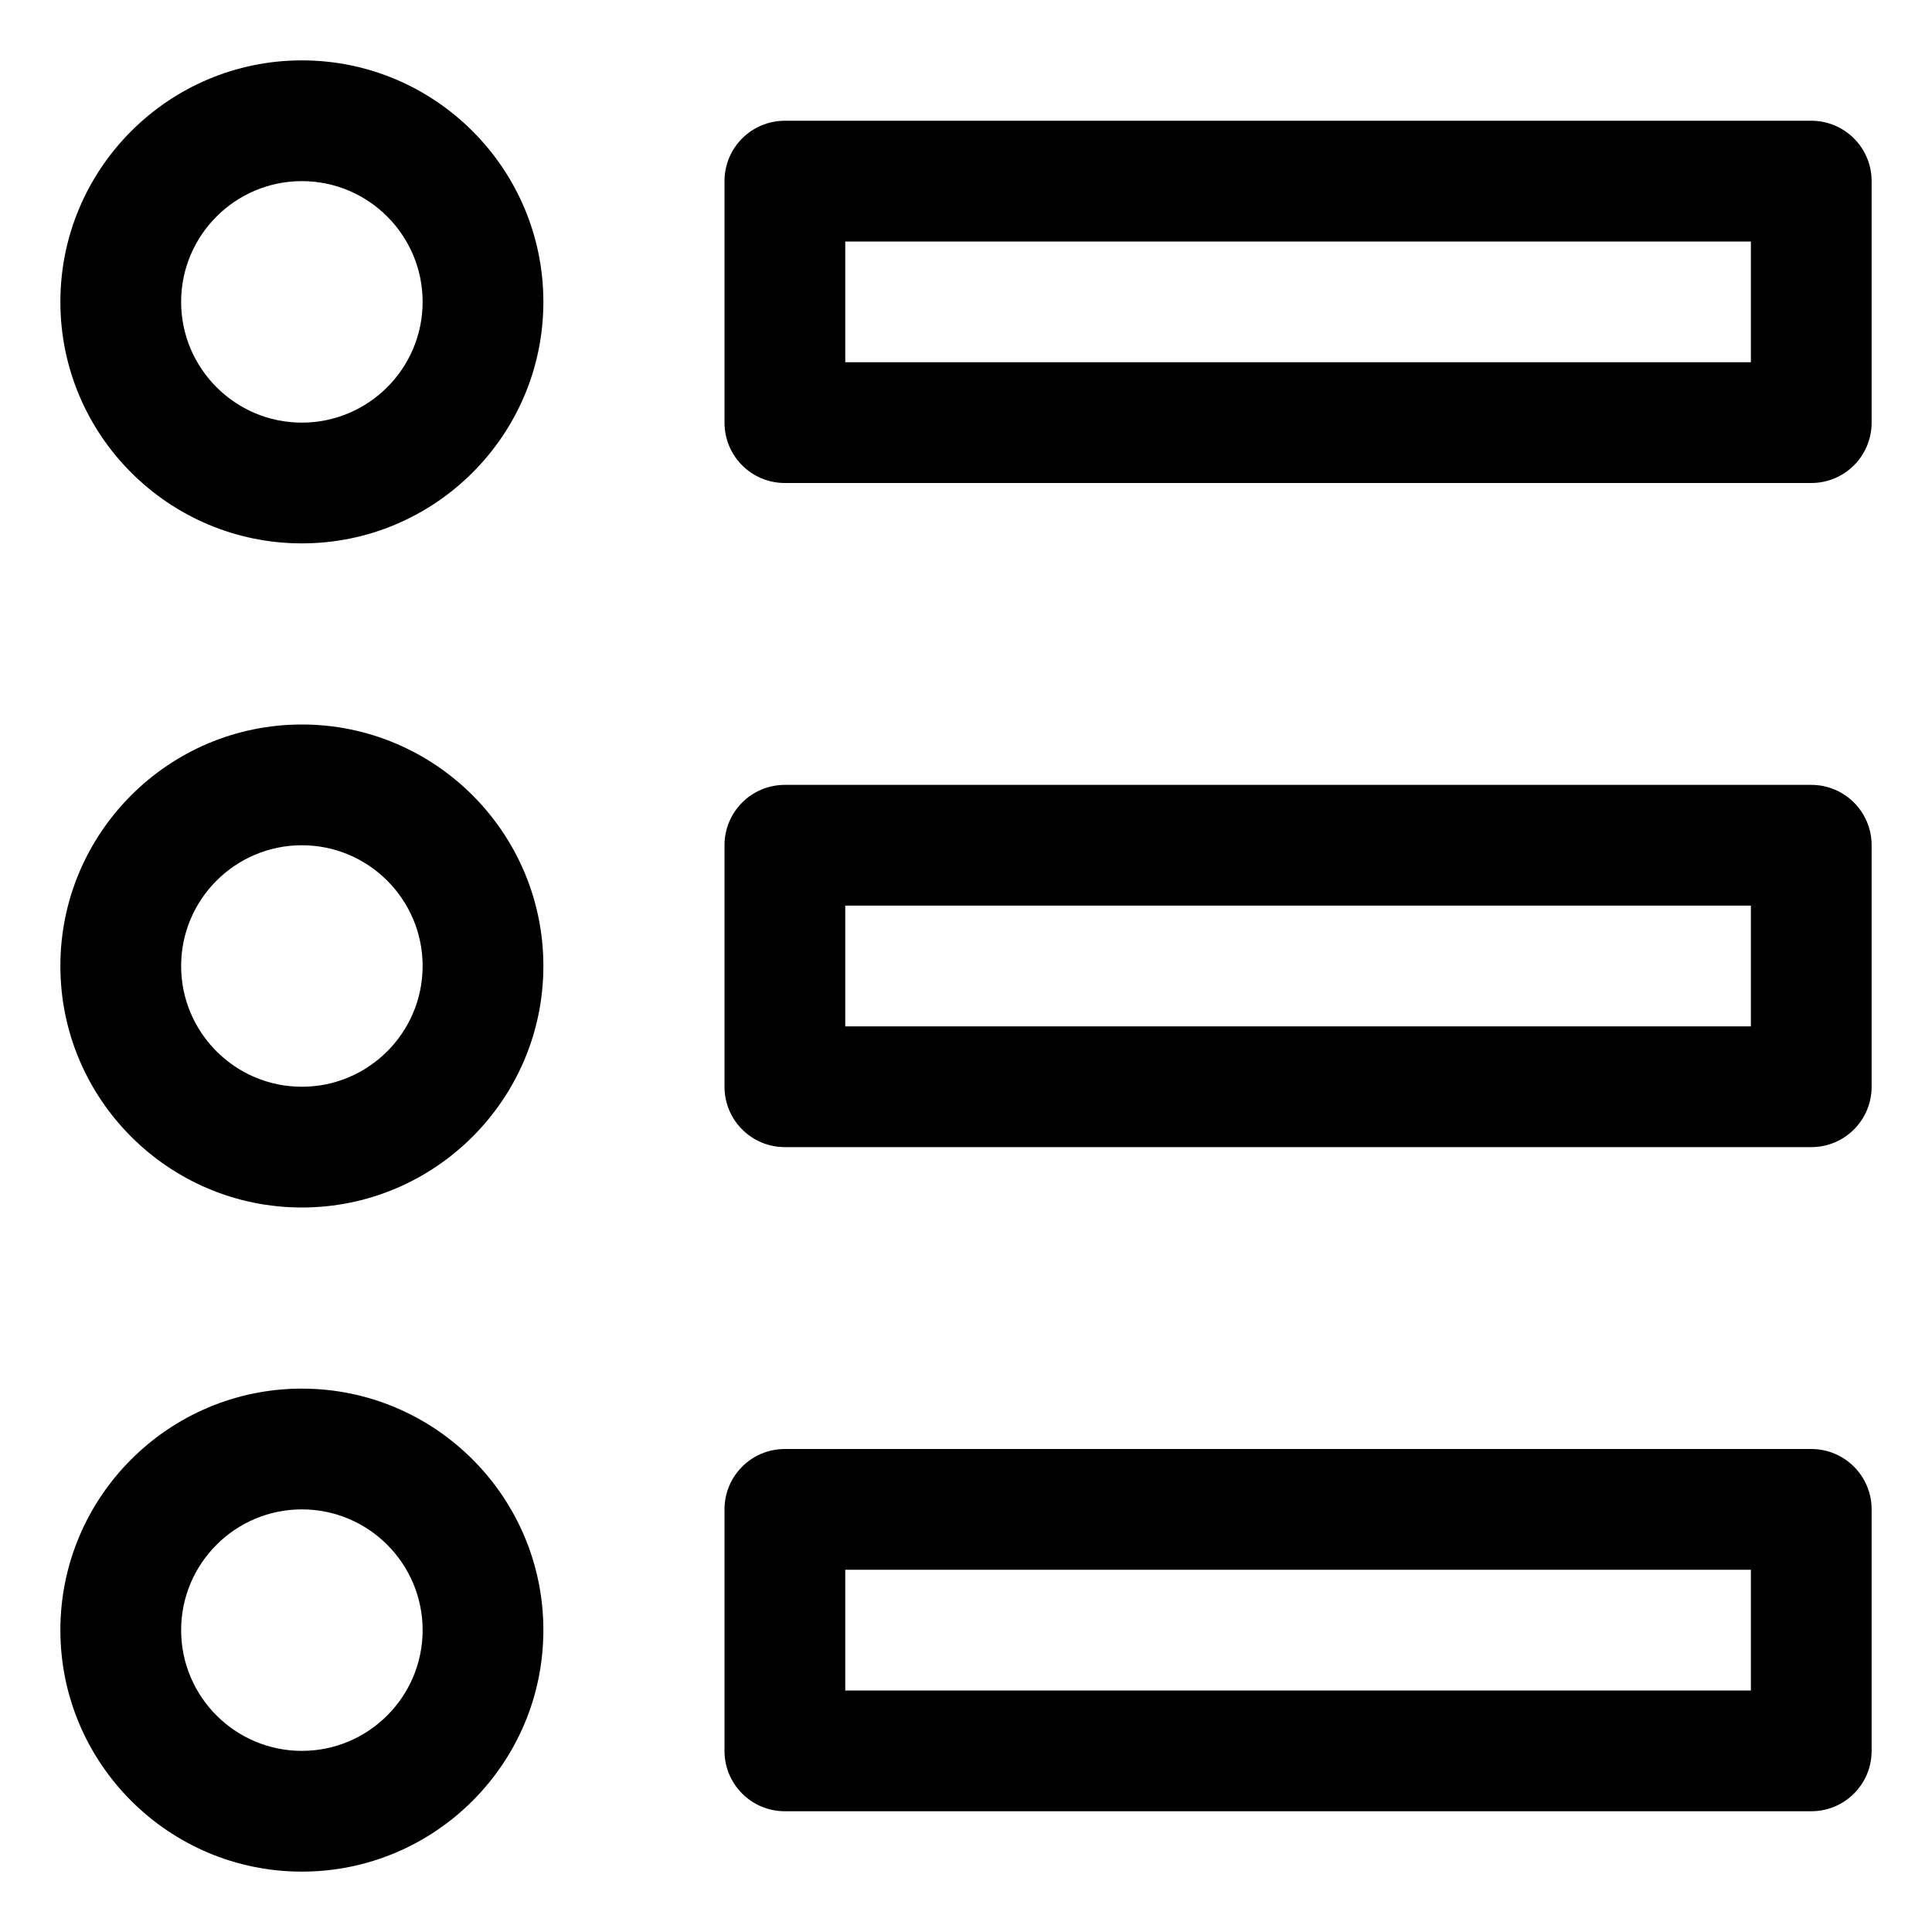<?xml version="1.0" encoding="utf-8"?>
<!-- Generator: Adobe Illustrator 19.2.1, SVG Export Plug-In . SVG Version: 6.00 Build 0)  -->
<!DOCTYPE svg PUBLIC "-//W3C//DTD SVG 1.1//EN" "http://www.w3.org/Graphics/SVG/1.1/DTD/svg11.dtd">
<svg version="1.1" id="Layer_1" xmlns="http://www.w3.org/2000/svg" xmlns:xlink="http://www.w3.org/1999/xlink" x="0px" y="0px"
	 width="32px" height="32px" viewBox="0 0 32 32" enable-background="new 0 0 32 32" xml:space="preserve">
<path d="M5,9c2.206,0,4-1.794,4-4S7.206,1,5,1S1,2.794,1,5S2.794,9,5,9z M5,3c1.103,0,2,0.897,2,2S6.103,7,5,7S3,6.103,3,5
	S3.897,3,5,3z"/>
<path d="M5,20c2.206,0,4-1.794,4-4s-1.794-4-4-4s-4,1.794-4,4S2.794,20,5,20z M5,14c1.103,0,2,0.897,2,2s-0.897,2-2,2s-2-0.897-2-2
	S3.897,14,5,14z"/>
<path d="M5,31c2.206,0,4-1.794,4-4s-1.794-4-4-4s-4,1.794-4,4S2.794,31,5,31z M5,25c1.103,0,2,0.897,2,2s-0.897,2-2,2s-2-0.897-2-2
	S3.897,25,5,25z"/>
<path d="M13,8h17c0.553,0,1-0.447,1-1V3c0-0.553-0.447-1-1-1H13c-0.553,0-1,0.447-1,1v4C12,7.553,12.447,8,13,8z M14,4h15v2H14V4z"
	/>
<path d="M12,18c0,0.553,0.447,1,1,1h17c0.553,0,1-0.447,1-1v-4c0-0.553-0.447-1-1-1H13c-0.553,0-1,0.447-1,1V18z M14,15h15v2H14V15z
	"/>
<path d="M12,29c0,0.553,0.447,1,1,1h17c0.553,0,1-0.447,1-1v-4c0-0.553-0.447-1-1-1H13c-0.553,0-1,0.447-1,1V29z M14,26h15v2H14V26z
	"/>
</svg>
